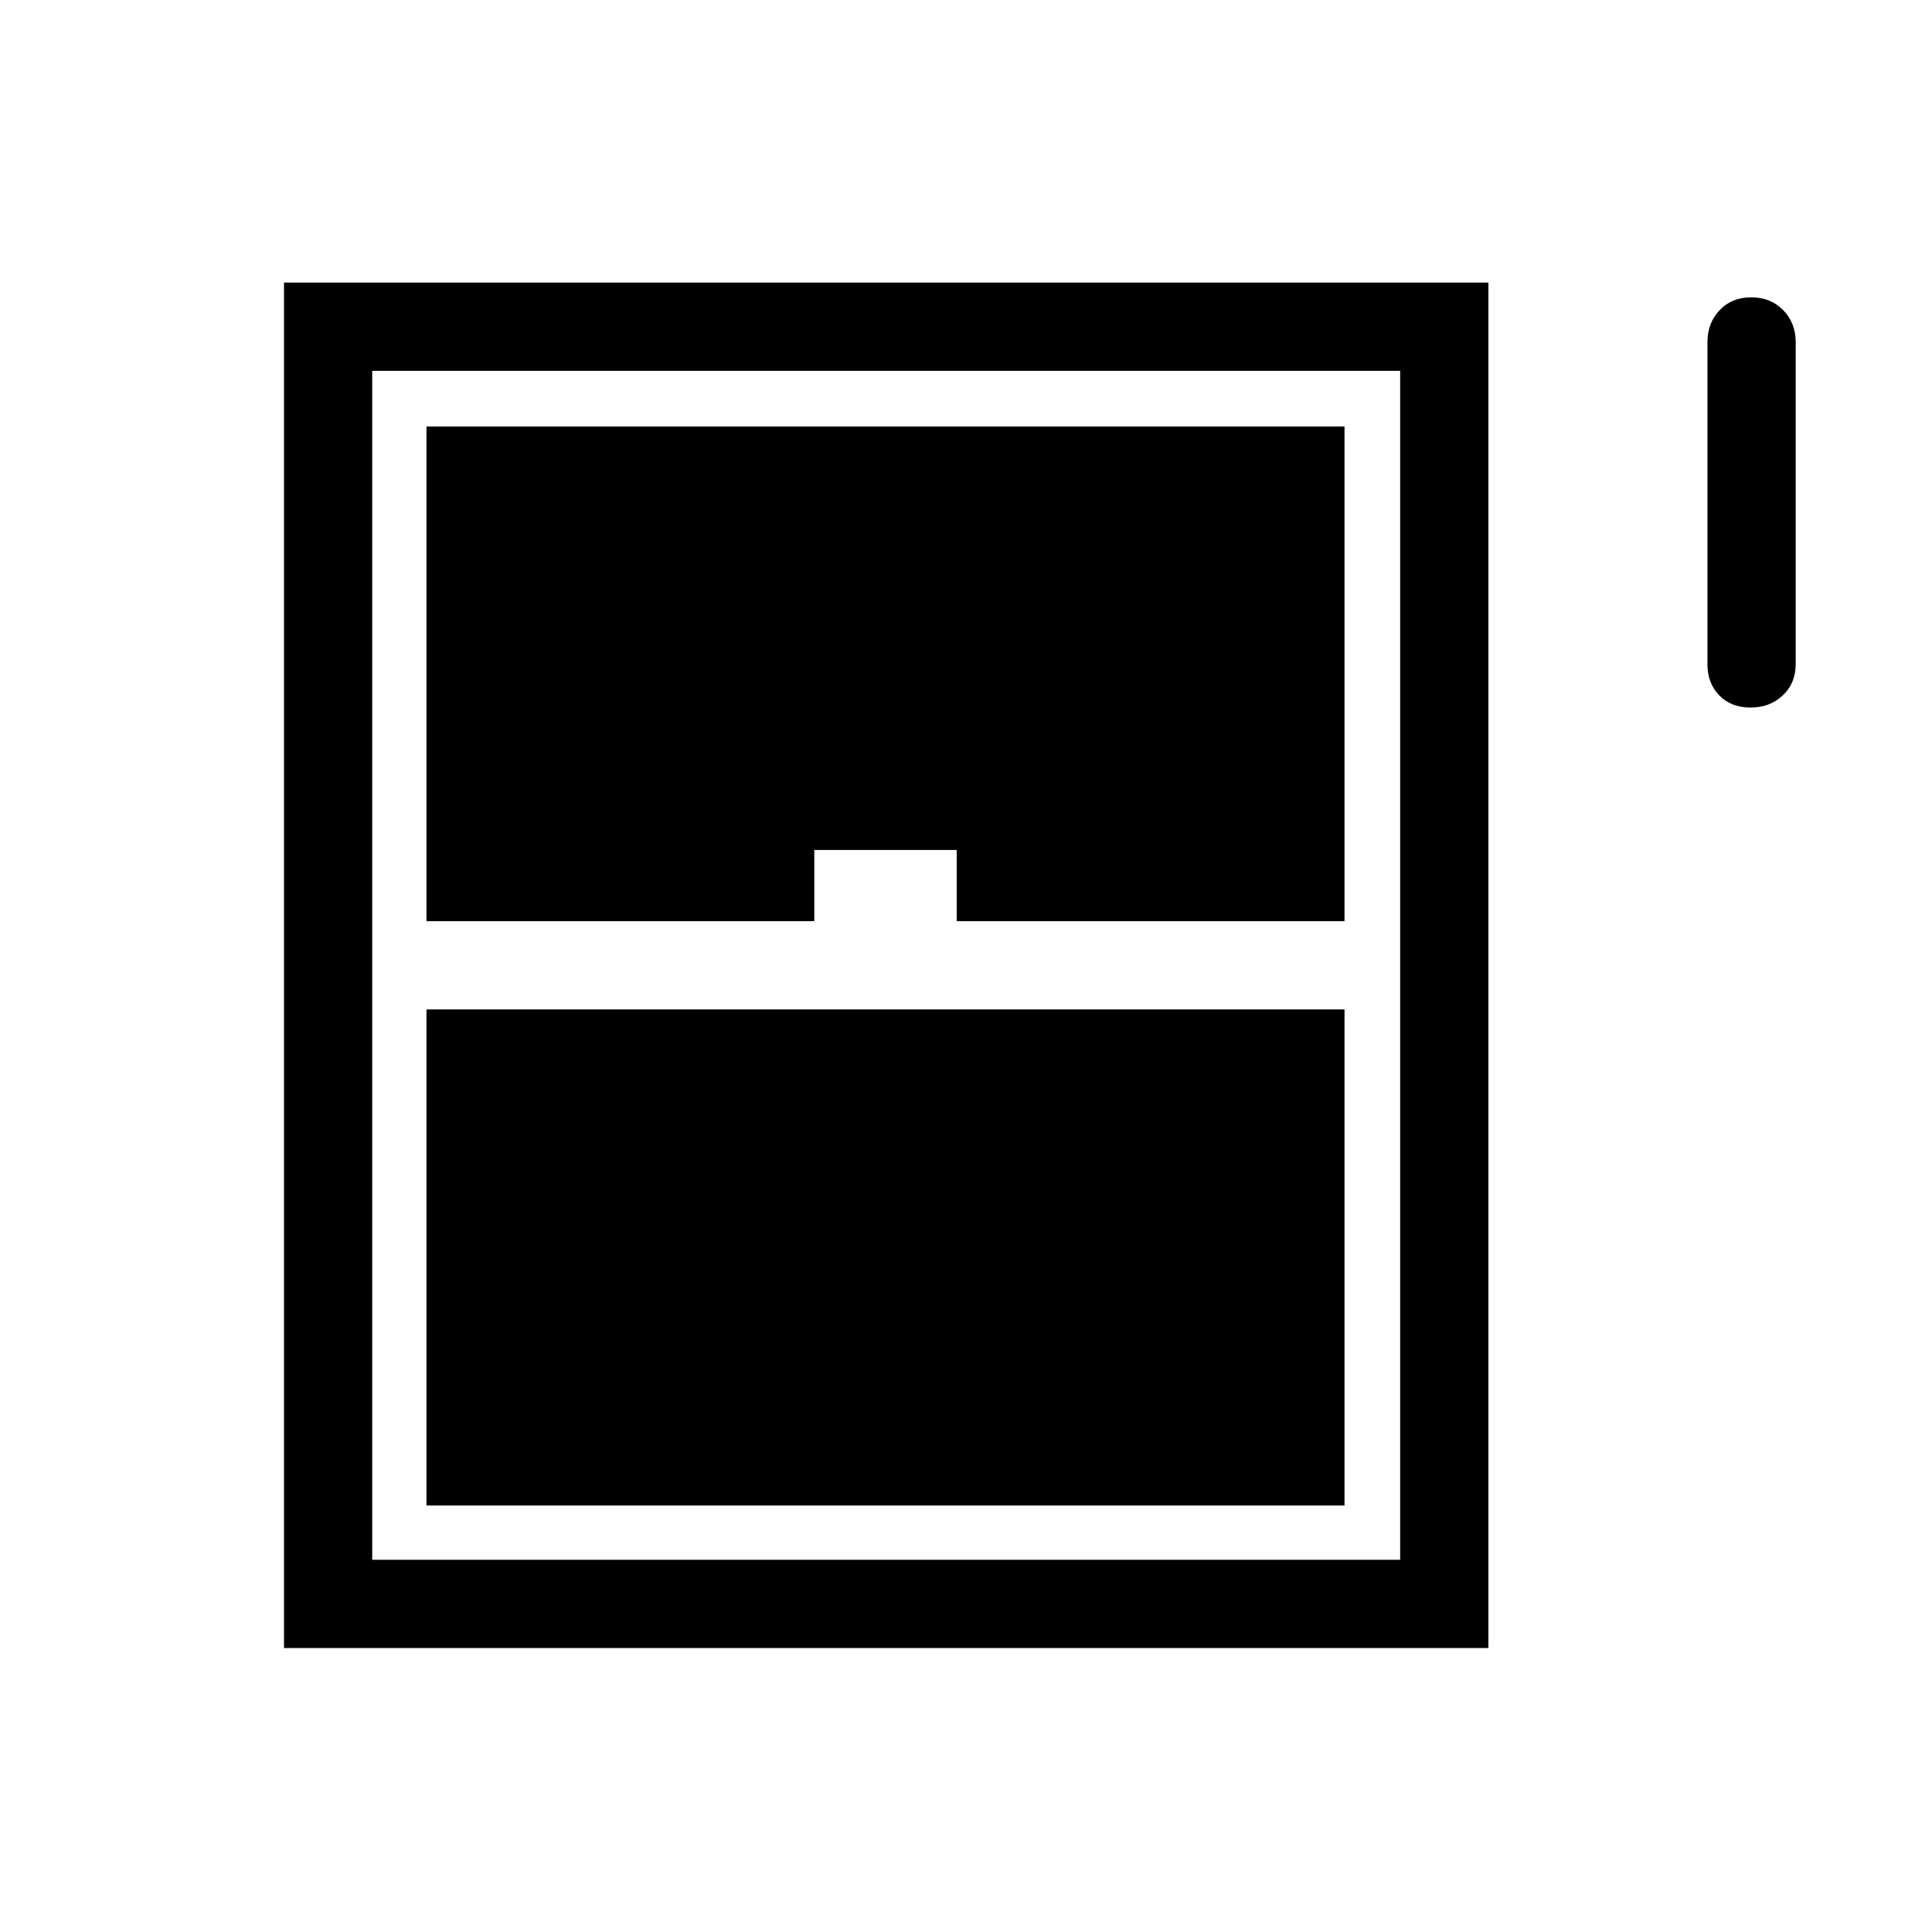 <svg xmlns="http://www.w3.org/2000/svg" height="48" viewBox="0 -960 960 960" width="48"><path d="M869.8-608.42q-9.61 0-15.49-6.03-5.89-6.02-5.89-15.55v-160q0-9.53 6.08-15.9 6.08-6.37 15.69-6.37 9.62 0 15.85 6.37t6.23 15.9v160q0 9.53-6.43 15.55-6.42 6.03-16.04 6.03Zm-728.68 467.3v-678.46h598.46v678.46H141.12Zm70.8-361.15h192.7v-35.38h70.76v35.38h192.7v-245.81H211.92v245.81Zm0 290.35h456.16v-246.5H211.92v246.5Zm-26.96 26.96h510.77v-590.77H184.96v590.77Z"/></svg>